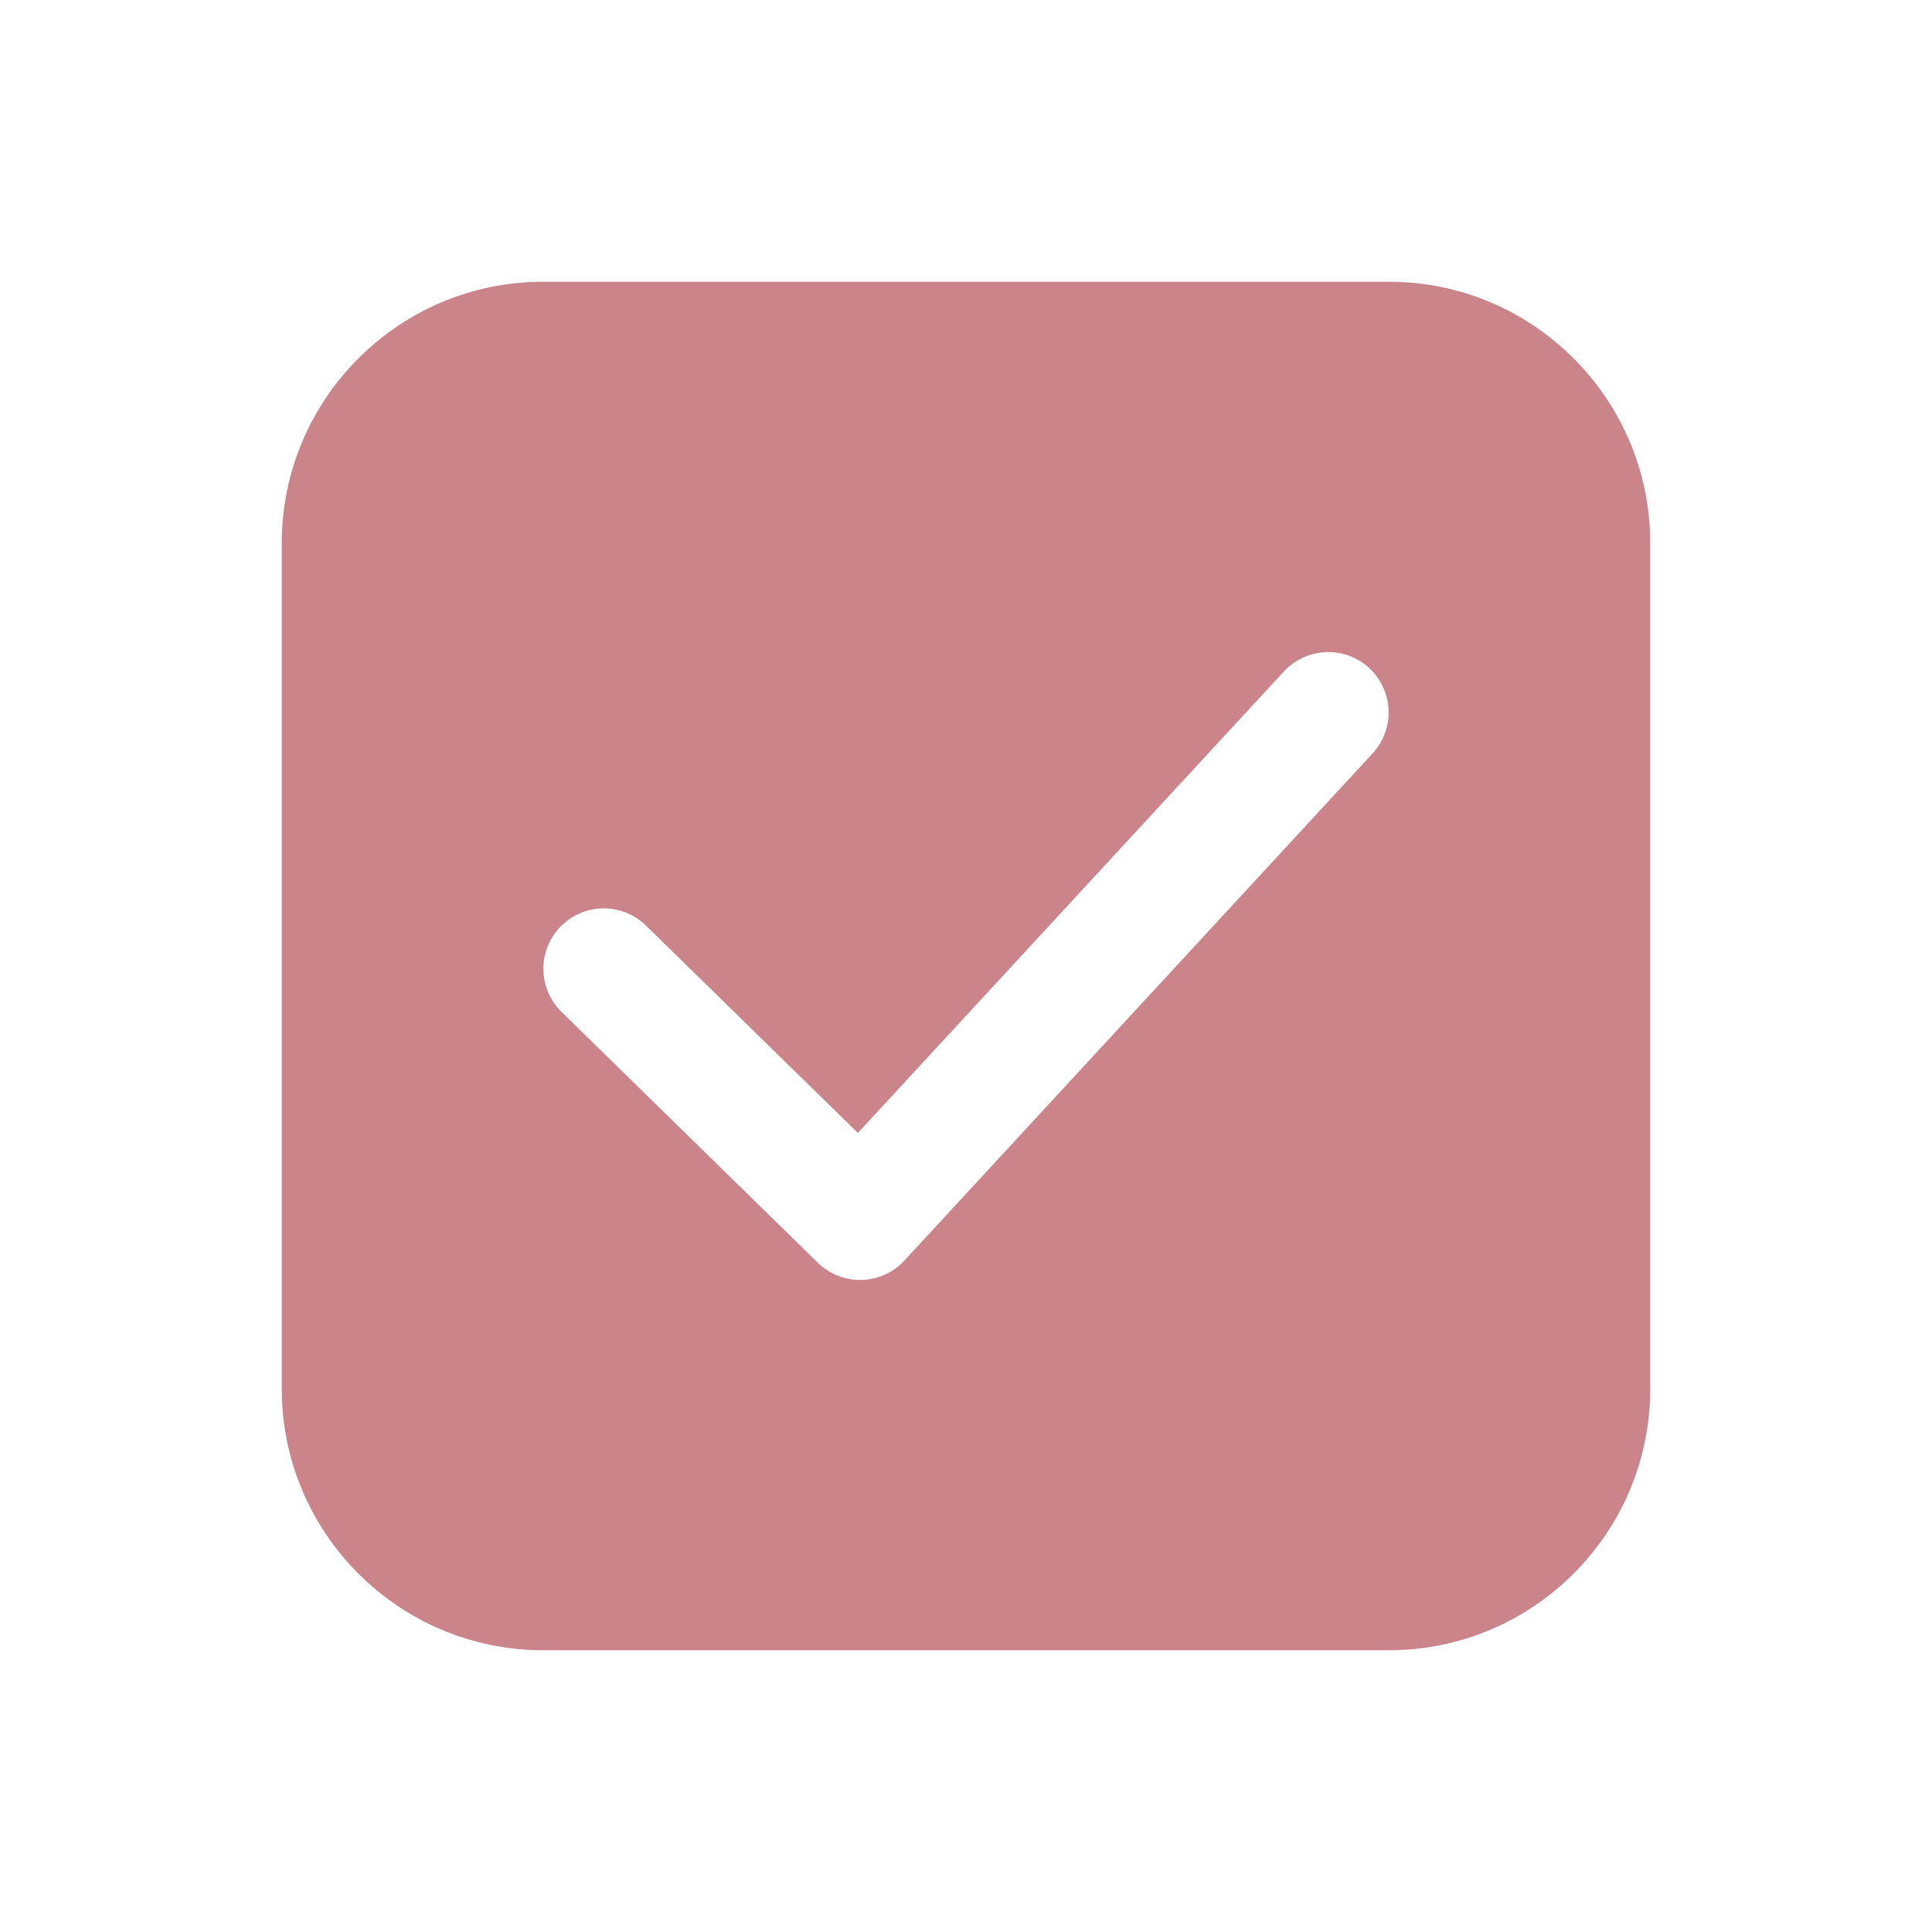 <svg width="24" height="24" viewBox="0 0 24 24" fill="none" xmlns="http://www.w3.org/2000/svg">
<rect width="24" height="24" fill="white"/>
<path d="M2.75 6.75C2.75 4.541 4.541 2.75 6.75 2.75H17.25C19.459 2.75 21.25 4.541 21.25 6.75V17.25C21.25 19.459 19.459 21.25 17.25 21.25H6.75C4.541 21.25 2.75 19.459 2.75 17.25V6.75Z" fill="#CA848A" stroke="white" stroke-width="1.5" stroke-linecap="round" stroke-linejoin="round"/>
<path d="M7.5 12.034L10.684 15.15L16.5 8.85" stroke="white" stroke-width="1.5" stroke-linecap="round" stroke-linejoin="round"/>
</svg>
